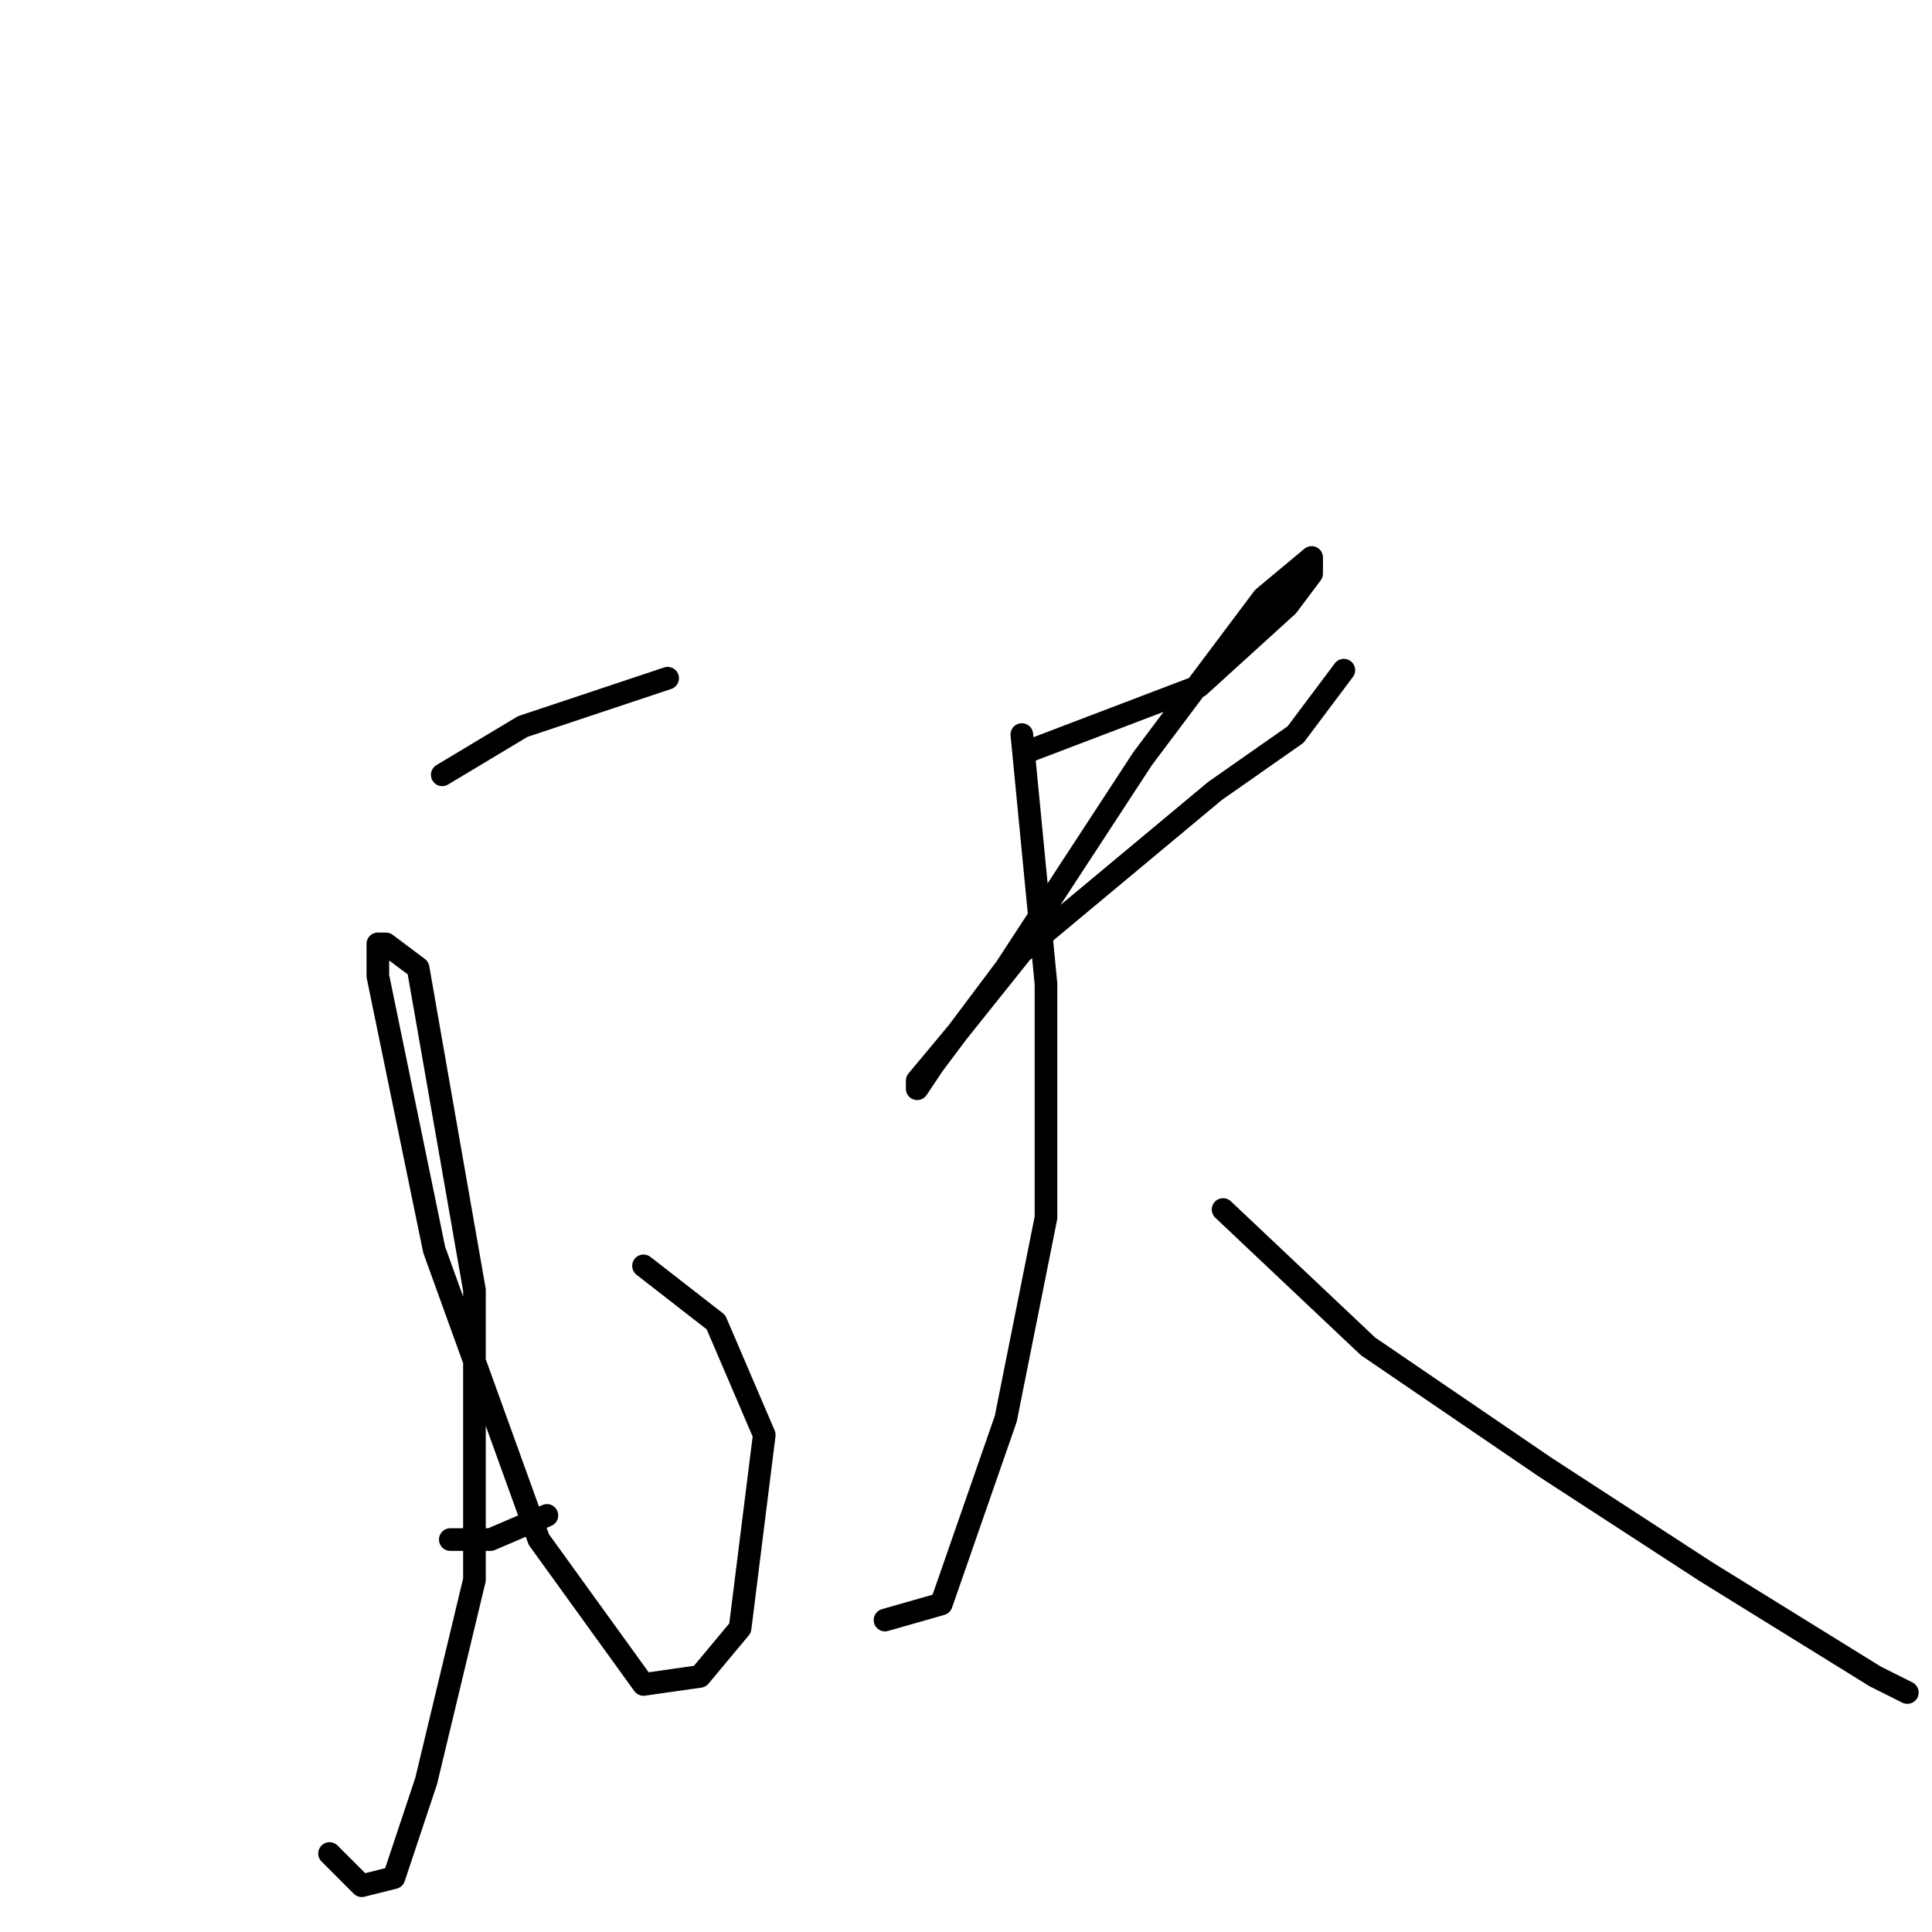 <?xml version="1.0" standalone="no"?>
    <svg width="256" height="256" xmlns="http://www.w3.org/2000/svg" version="1.1">
    <polyline stroke="black" stroke-width="3" stroke-linecap="round" fill="transparent" stroke-linejoin="round" points="58.6 102.667 69.267 96.267 78.867 93.067 88.467 89.867 88.467 89.867 " />
        <polyline stroke="black" stroke-width="3" stroke-linecap="round" fill="transparent" stroke-linejoin="round" points="85.267 167.733 94.867 175.2 101.267 190.133 98.067 215.733 92.733 222.133 85.267 223.2 71.4 204 57.533 165.6 50.067 129.333 50.067 125.067 51.133 125.067 55.4 128.267 62.867 170.933 62.867 209.333 56.467 236 52.2 248.8 47.933 249.867 43.667 245.6 43.667 245.6 " />
        <polyline stroke="black" stroke-width="3" stroke-linecap="round" fill="transparent" stroke-linejoin="round" points="59.667 204 65 204 72.467 200.8 72.467 200.8 " />
        <polyline stroke="black" stroke-width="3" stroke-linecap="round" fill="transparent" stroke-linejoin="round" points="136.467 99.467 158.867 90.933 170.6 80.267 173.8 76 173.8 73.867 167.4 79.2 151.4 100.533 133.267 128.267 123.667 141.067 121.533 144.267 121.533 143.2 126.867 136.8 135.4 126.133 161 104.8 171.667 97.333 178.067 88.8 178.067 88.8 " />
        <polyline stroke="black" stroke-width="3" stroke-linecap="round" fill="transparent" stroke-linejoin="round" points="135.4 97.333 138.6 130.4 138.6 161.333 133.267 188 124.733 212.533 117.267 214.667 117.267 214.667 " />
        <polyline stroke="black" stroke-width="3" stroke-linecap="round" fill="transparent" stroke-linejoin="round" points="162.067 160.267 181.267 178.4 204.733 194.4 226.067 208.267 248.467 222.133 252.733 224.267 252.733 224.267 " />
        </svg>